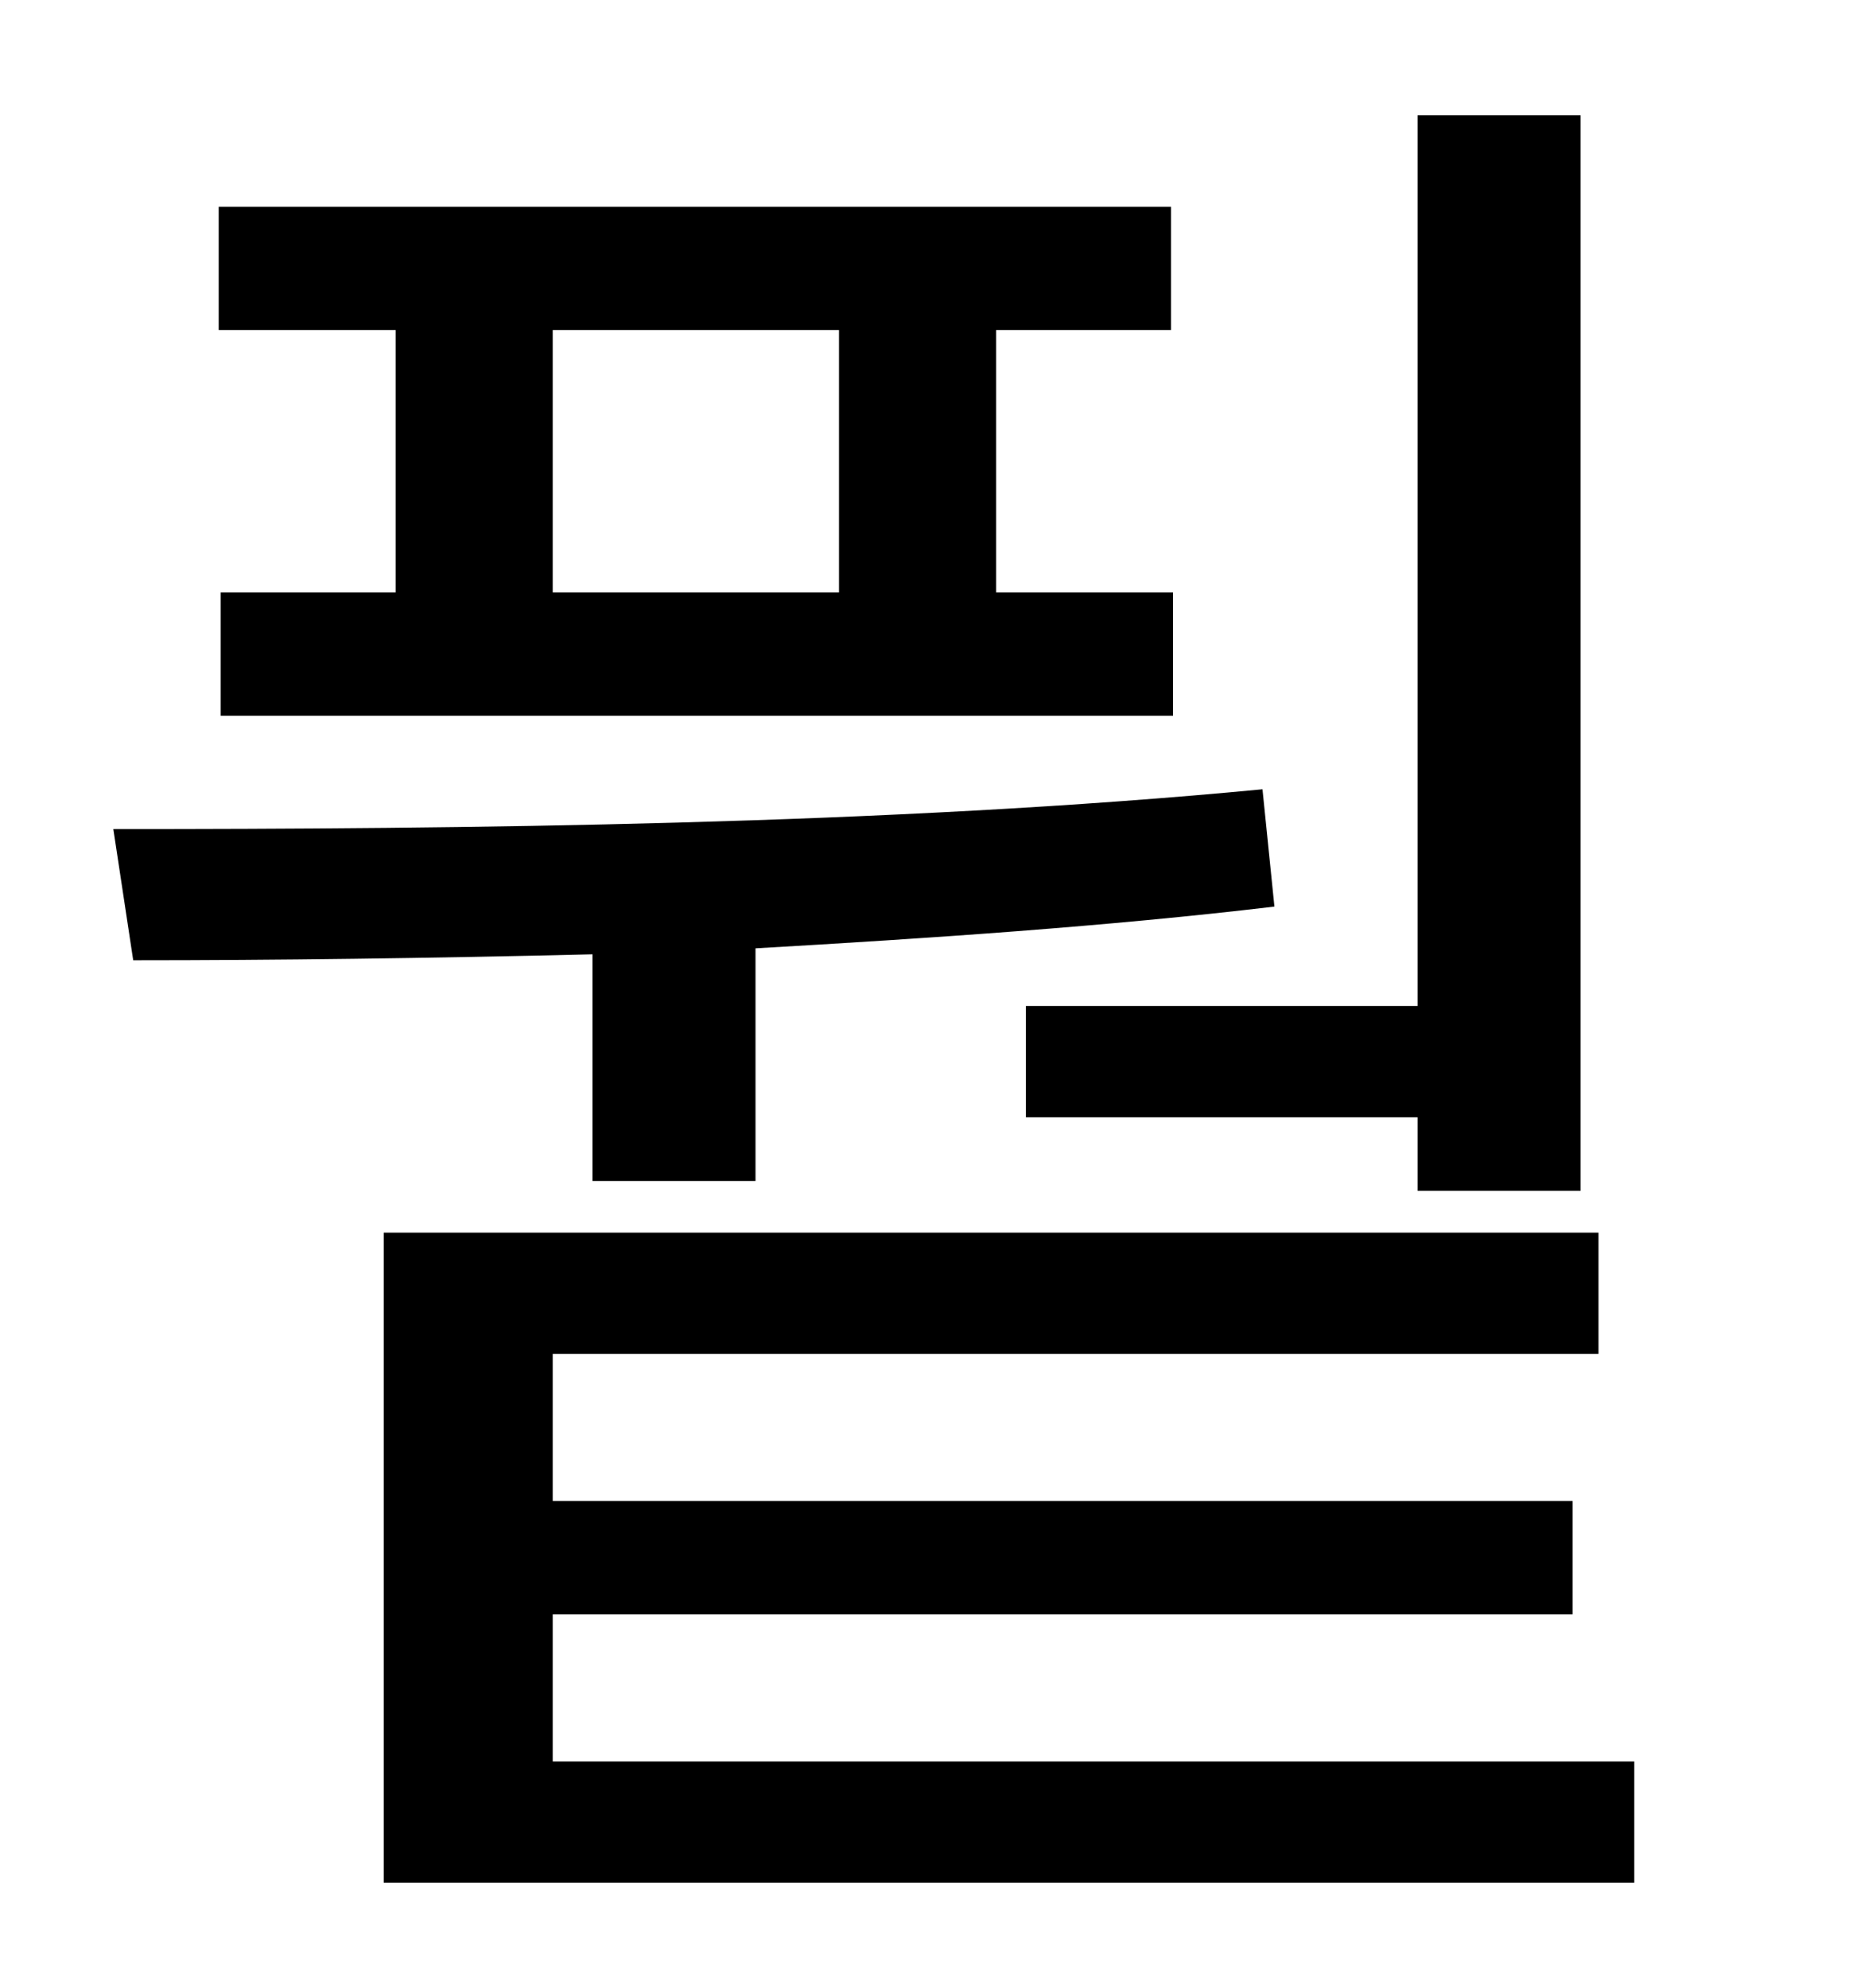<?xml version="1.0" standalone="no"?>
<!DOCTYPE svg PUBLIC "-//W3C//DTD SVG 1.1//EN" "http://www.w3.org/Graphics/SVG/1.1/DTD/svg11.dtd" >
<svg xmlns="http://www.w3.org/2000/svg" xmlns:xlink="http://www.w3.org/1999/xlink" version="1.1" viewBox="-10 0 930 1000">
   <path fill="currentColor"
d="M506 506h197v-448h82v541h-82v-37h-197v-56zM412 298v-132h-144v132h144zM189 298v-132h-89v-62h479v62h-88v132h89v62h-479v-62h88zM288 594v-114c-82 2 -160 3 -231 3l-10 -66c174 0 390 -2 578 -20l6 59c-84 10 -174 16 -261 21v117h-82zM268 886h544v61h-629v-327
h611v61h-526v74h513v57h-513v74z" />
</svg>

